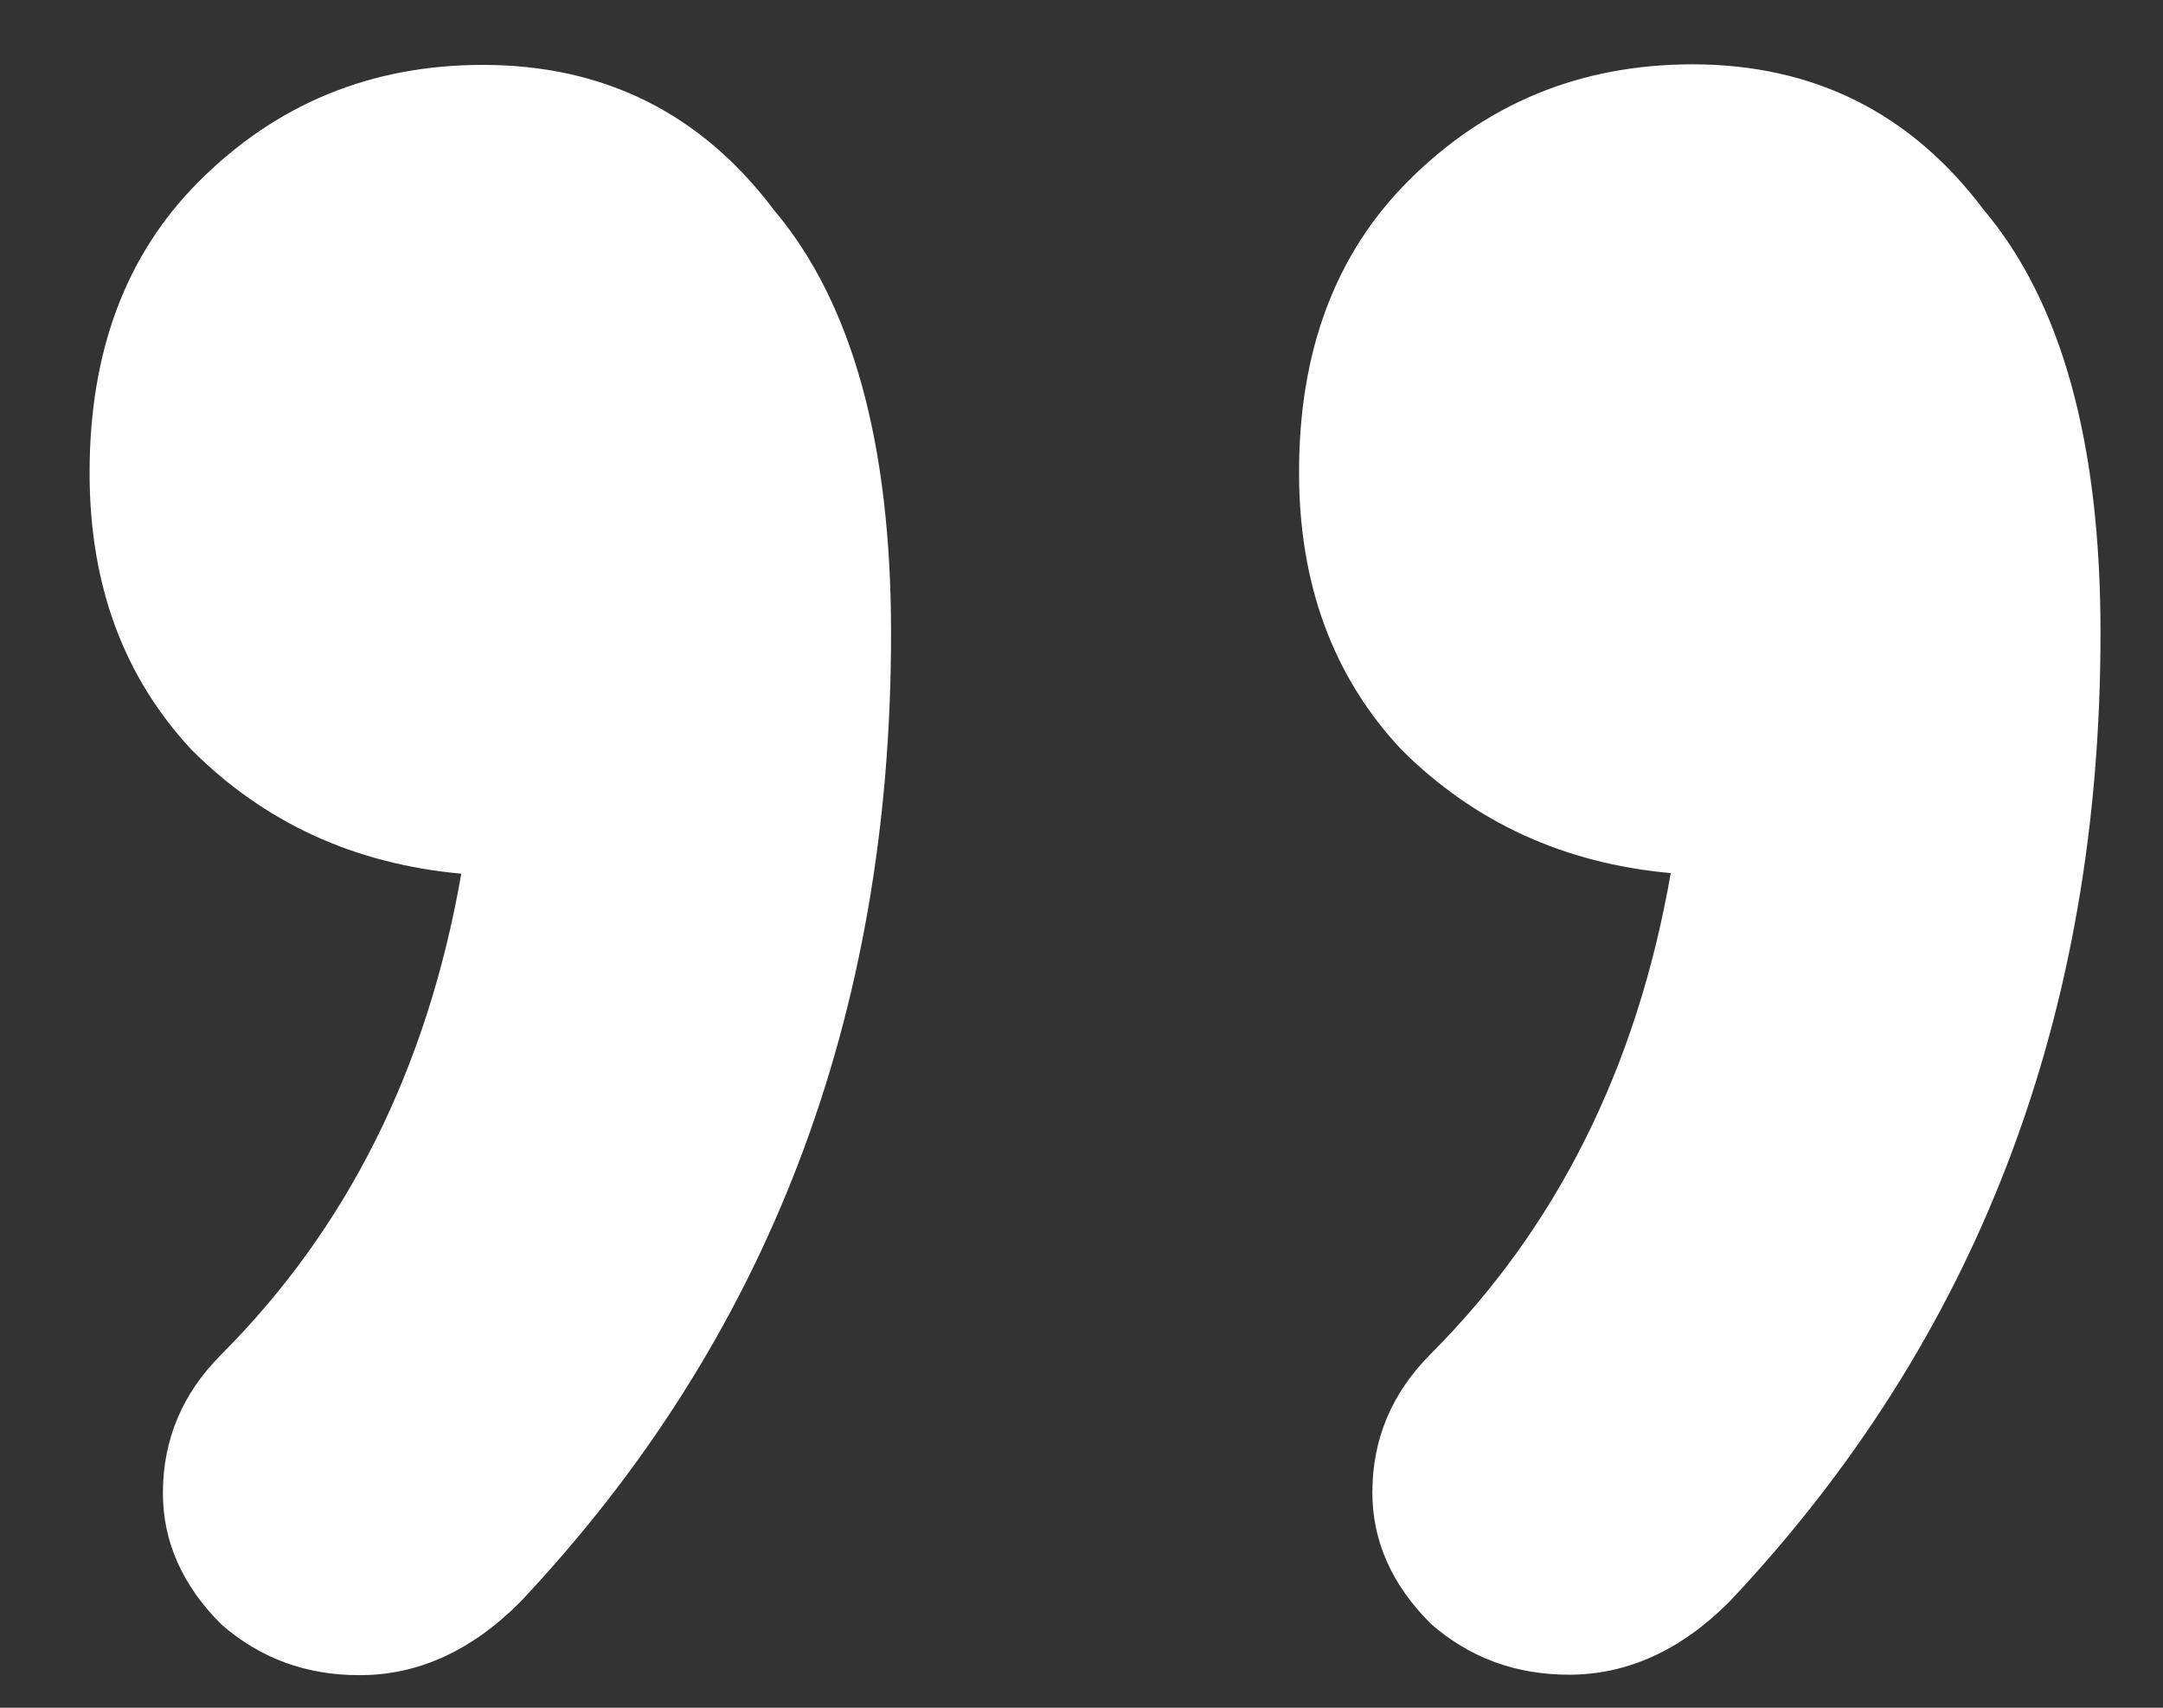 <svg width="19" height="15" viewBox="0 0 19 15" fill="none" xmlns="http://www.w3.org/2000/svg">
<rect x="0" y="0" width="19" height="15" fill="#333333" stroke="none"/>
<path d="M4.241 0.57C5.308 0.57 6.161 0.996 6.802 1.849C7.485 2.659 7.827 3.896 7.827 5.56C7.829 8.931 6.742 11.769 4.567 14.074C4.141 14.501 3.672 14.714 3.16 14.714C2.69 14.715 2.285 14.566 1.943 14.267C1.602 13.926 1.431 13.542 1.431 13.115C1.431 12.646 1.601 12.241 1.942 11.899C3.051 10.789 3.755 9.381 4.052 7.674C3.114 7.589 2.324 7.227 1.684 6.587C1.086 5.947 0.787 5.137 0.787 4.156C0.786 3.089 1.106 2.235 1.746 1.595C2.428 0.912 3.26 0.57 4.241 0.57ZM14.865 0.565C15.932 0.565 16.785 0.991 17.426 1.844C18.109 2.654 18.451 3.891 18.451 5.555C18.453 8.926 17.366 11.764 15.191 14.069C14.765 14.496 14.296 14.709 13.784 14.71C13.314 14.71 12.909 14.561 12.568 14.262C12.226 13.921 12.055 13.537 12.055 13.11C12.055 12.641 12.225 12.236 12.566 11.894C13.675 10.784 14.379 9.376 14.676 7.669C13.738 7.584 12.948 7.222 12.308 6.582C11.71 5.943 11.411 5.132 11.411 4.151C11.41 3.084 11.73 2.231 12.37 1.59C13.052 0.907 13.884 0.566 14.865 0.565Z" fill="white"/>
</svg>
